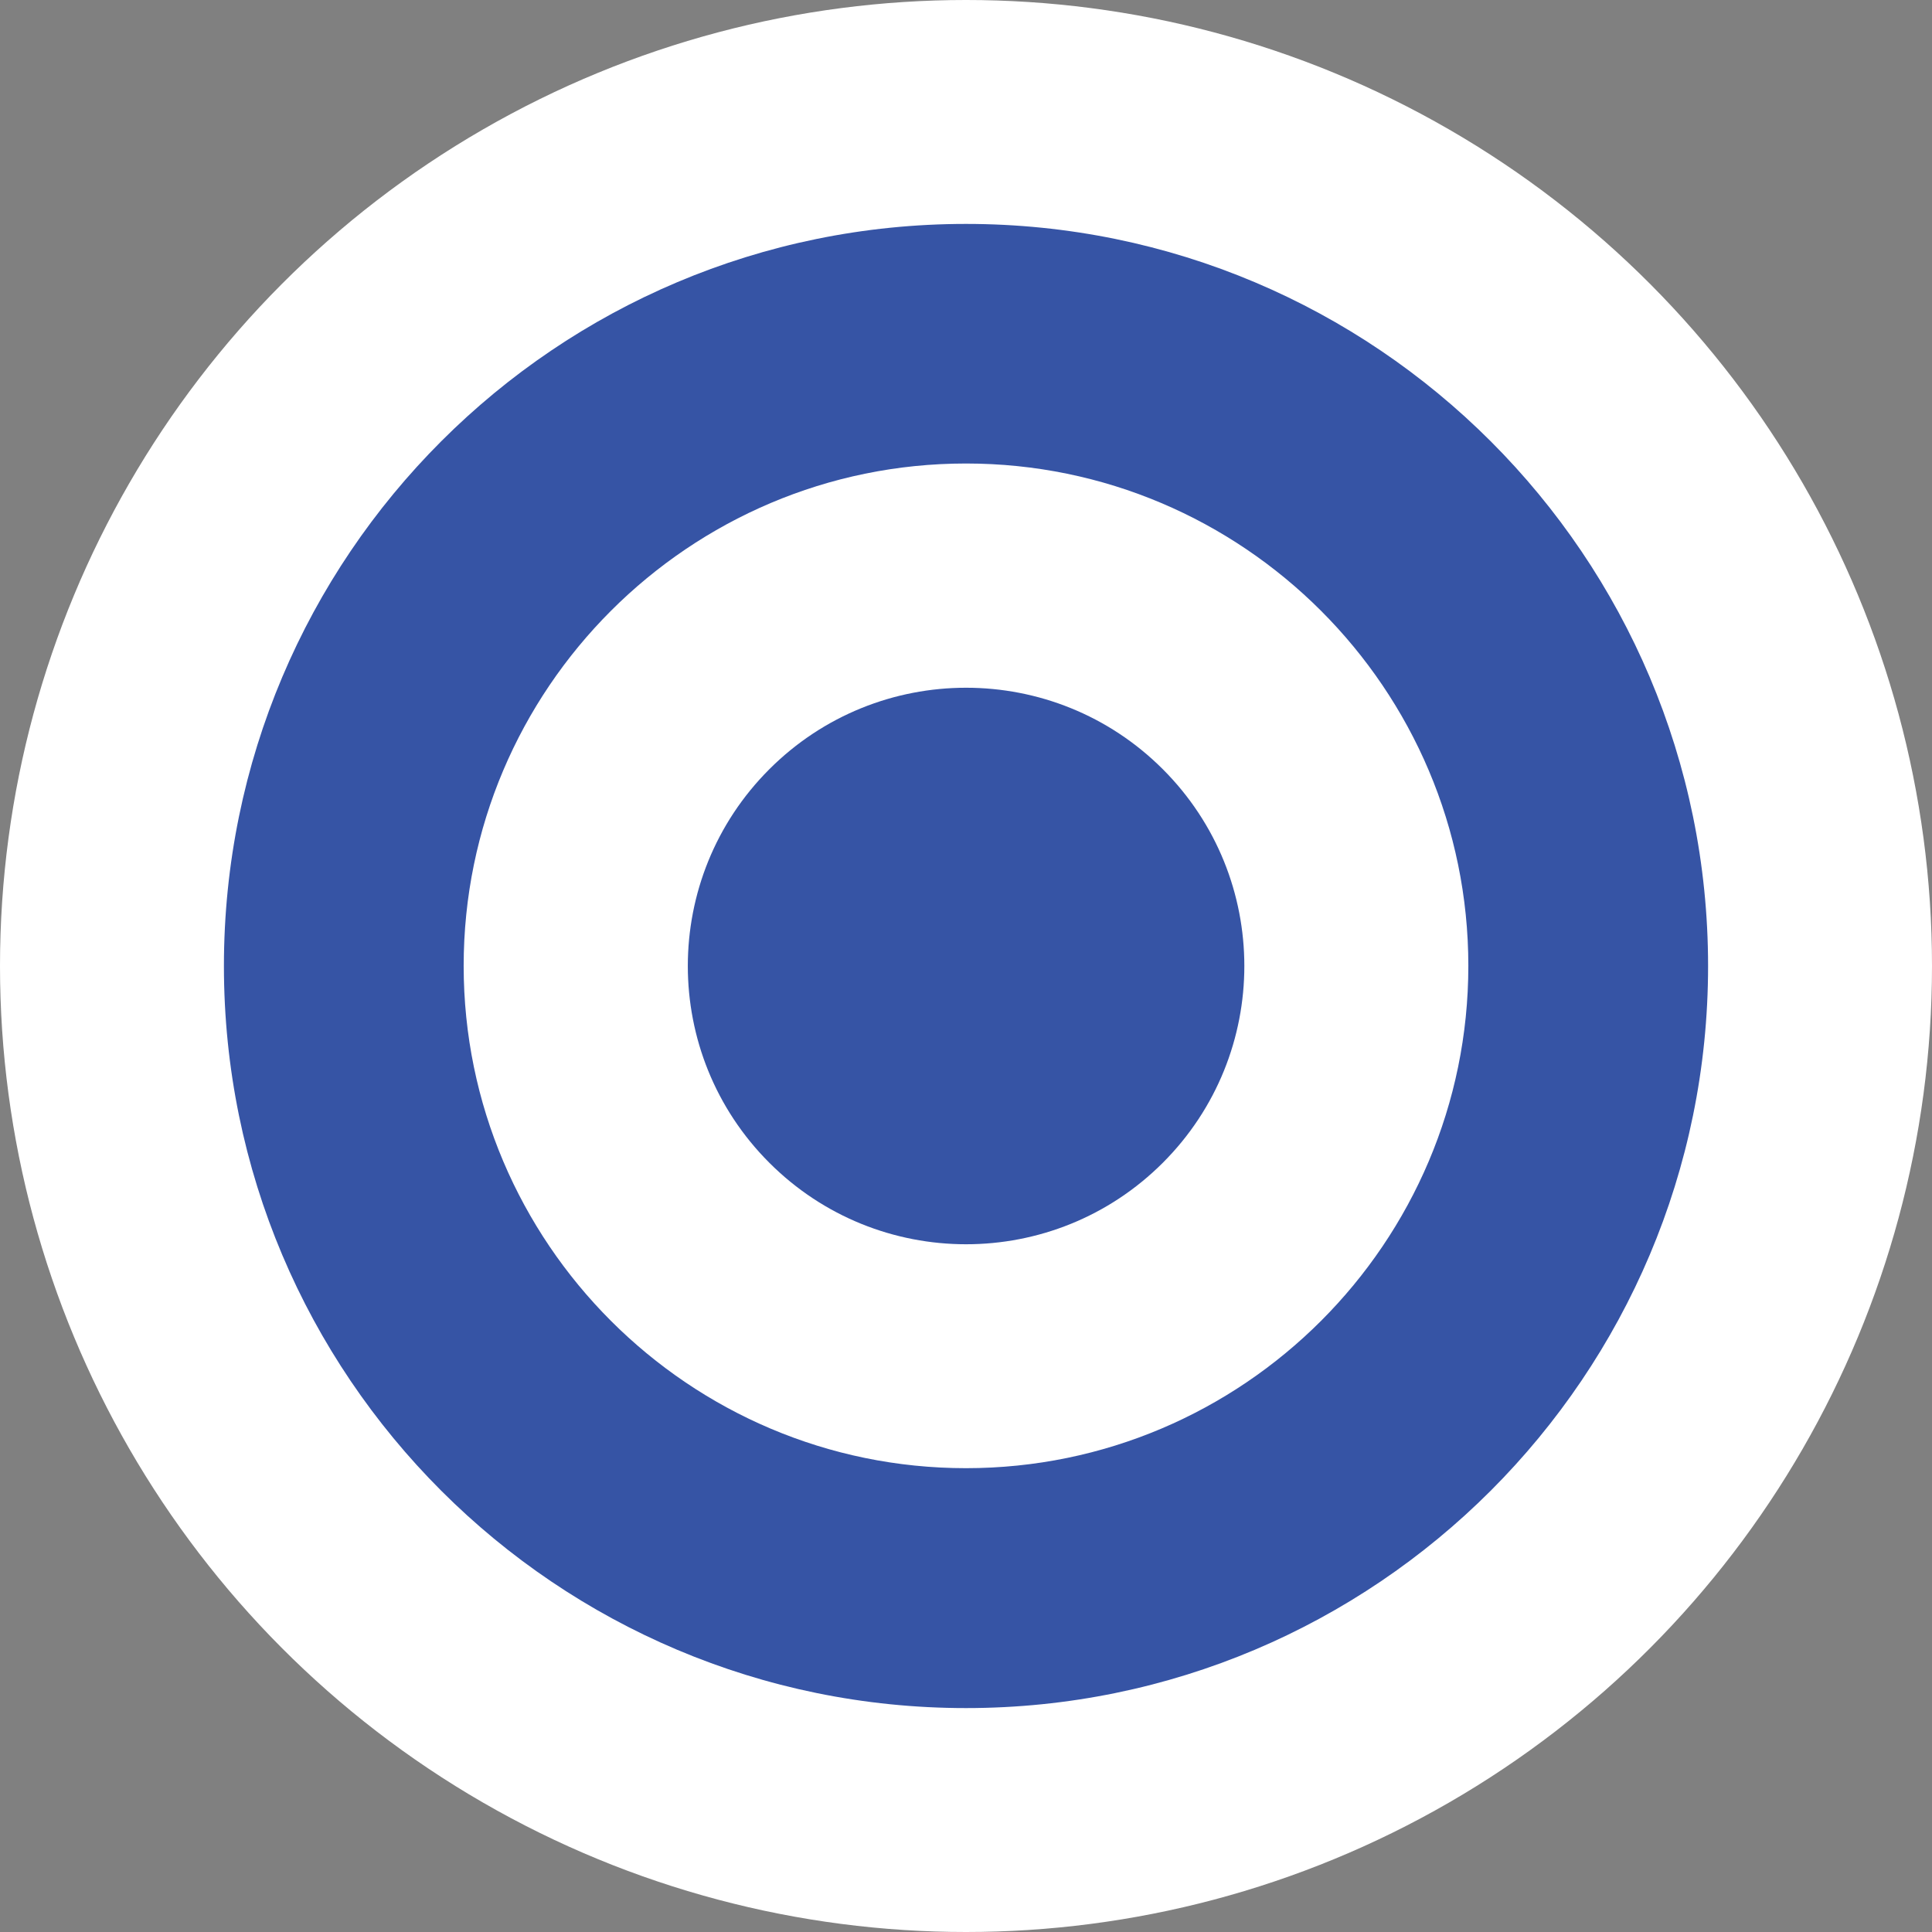 <?xml version="1.0" encoding="UTF-8"?><svg id="Layer_2" xmlns="http://www.w3.org/2000/svg" viewBox="0 0 120.88 120.88"><rect x="0" y="0" width="120.88" height="120.88" fill="#808080" stroke="none"/><defs><style>.cls-1{fill:#fff;}.cls-2{fill:#3654a5;}</style></defs><g id="Layer_1-2"><g><circle class="cls-1" cx="60.44" cy="60.44" r="60.44"/><g><g><path class="cls-1" d="M60.44,91.87c17.33,0,31.43-14.1,31.43-31.43s-14.1-31.43-31.43-31.43-31.43,14.1-31.43,31.43,14.1,31.43,31.43,31.43Zm0-48.84c9.62,0,17.41,7.8,17.41,17.41s-7.8,17.41-17.41,17.41-17.41-7.8-17.41-17.41,7.8-17.41,17.41-17.41Z"/><path class="cls-1" d="M60.44,14.01c25.64,0,46.43,20.79,46.43,46.43s-20.79,46.43-46.43,46.43S14.01,86.08,14.01,60.44,34.79,14.01,60.44,14.01Z"/></g><path class="cls-2" d="M60.44,106.87c25.64,0,46.43-20.79,46.43-46.43S86.08,14.01,60.44,14.01,14.01,34.79,14.01,60.44s20.79,46.43,46.43,46.43Zm0-77.87c17.33,0,31.43,14.1,31.43,31.43s-14.1,31.43-31.43,31.43-31.43-14.1-31.43-31.43,14.1-31.43,31.43-31.43Z"/><circle class="cls-2" cx="60.44" cy="60.44" r="17.41" transform="translate(-25.03 60.44) rotate(-45)"/></g></g></g></svg>